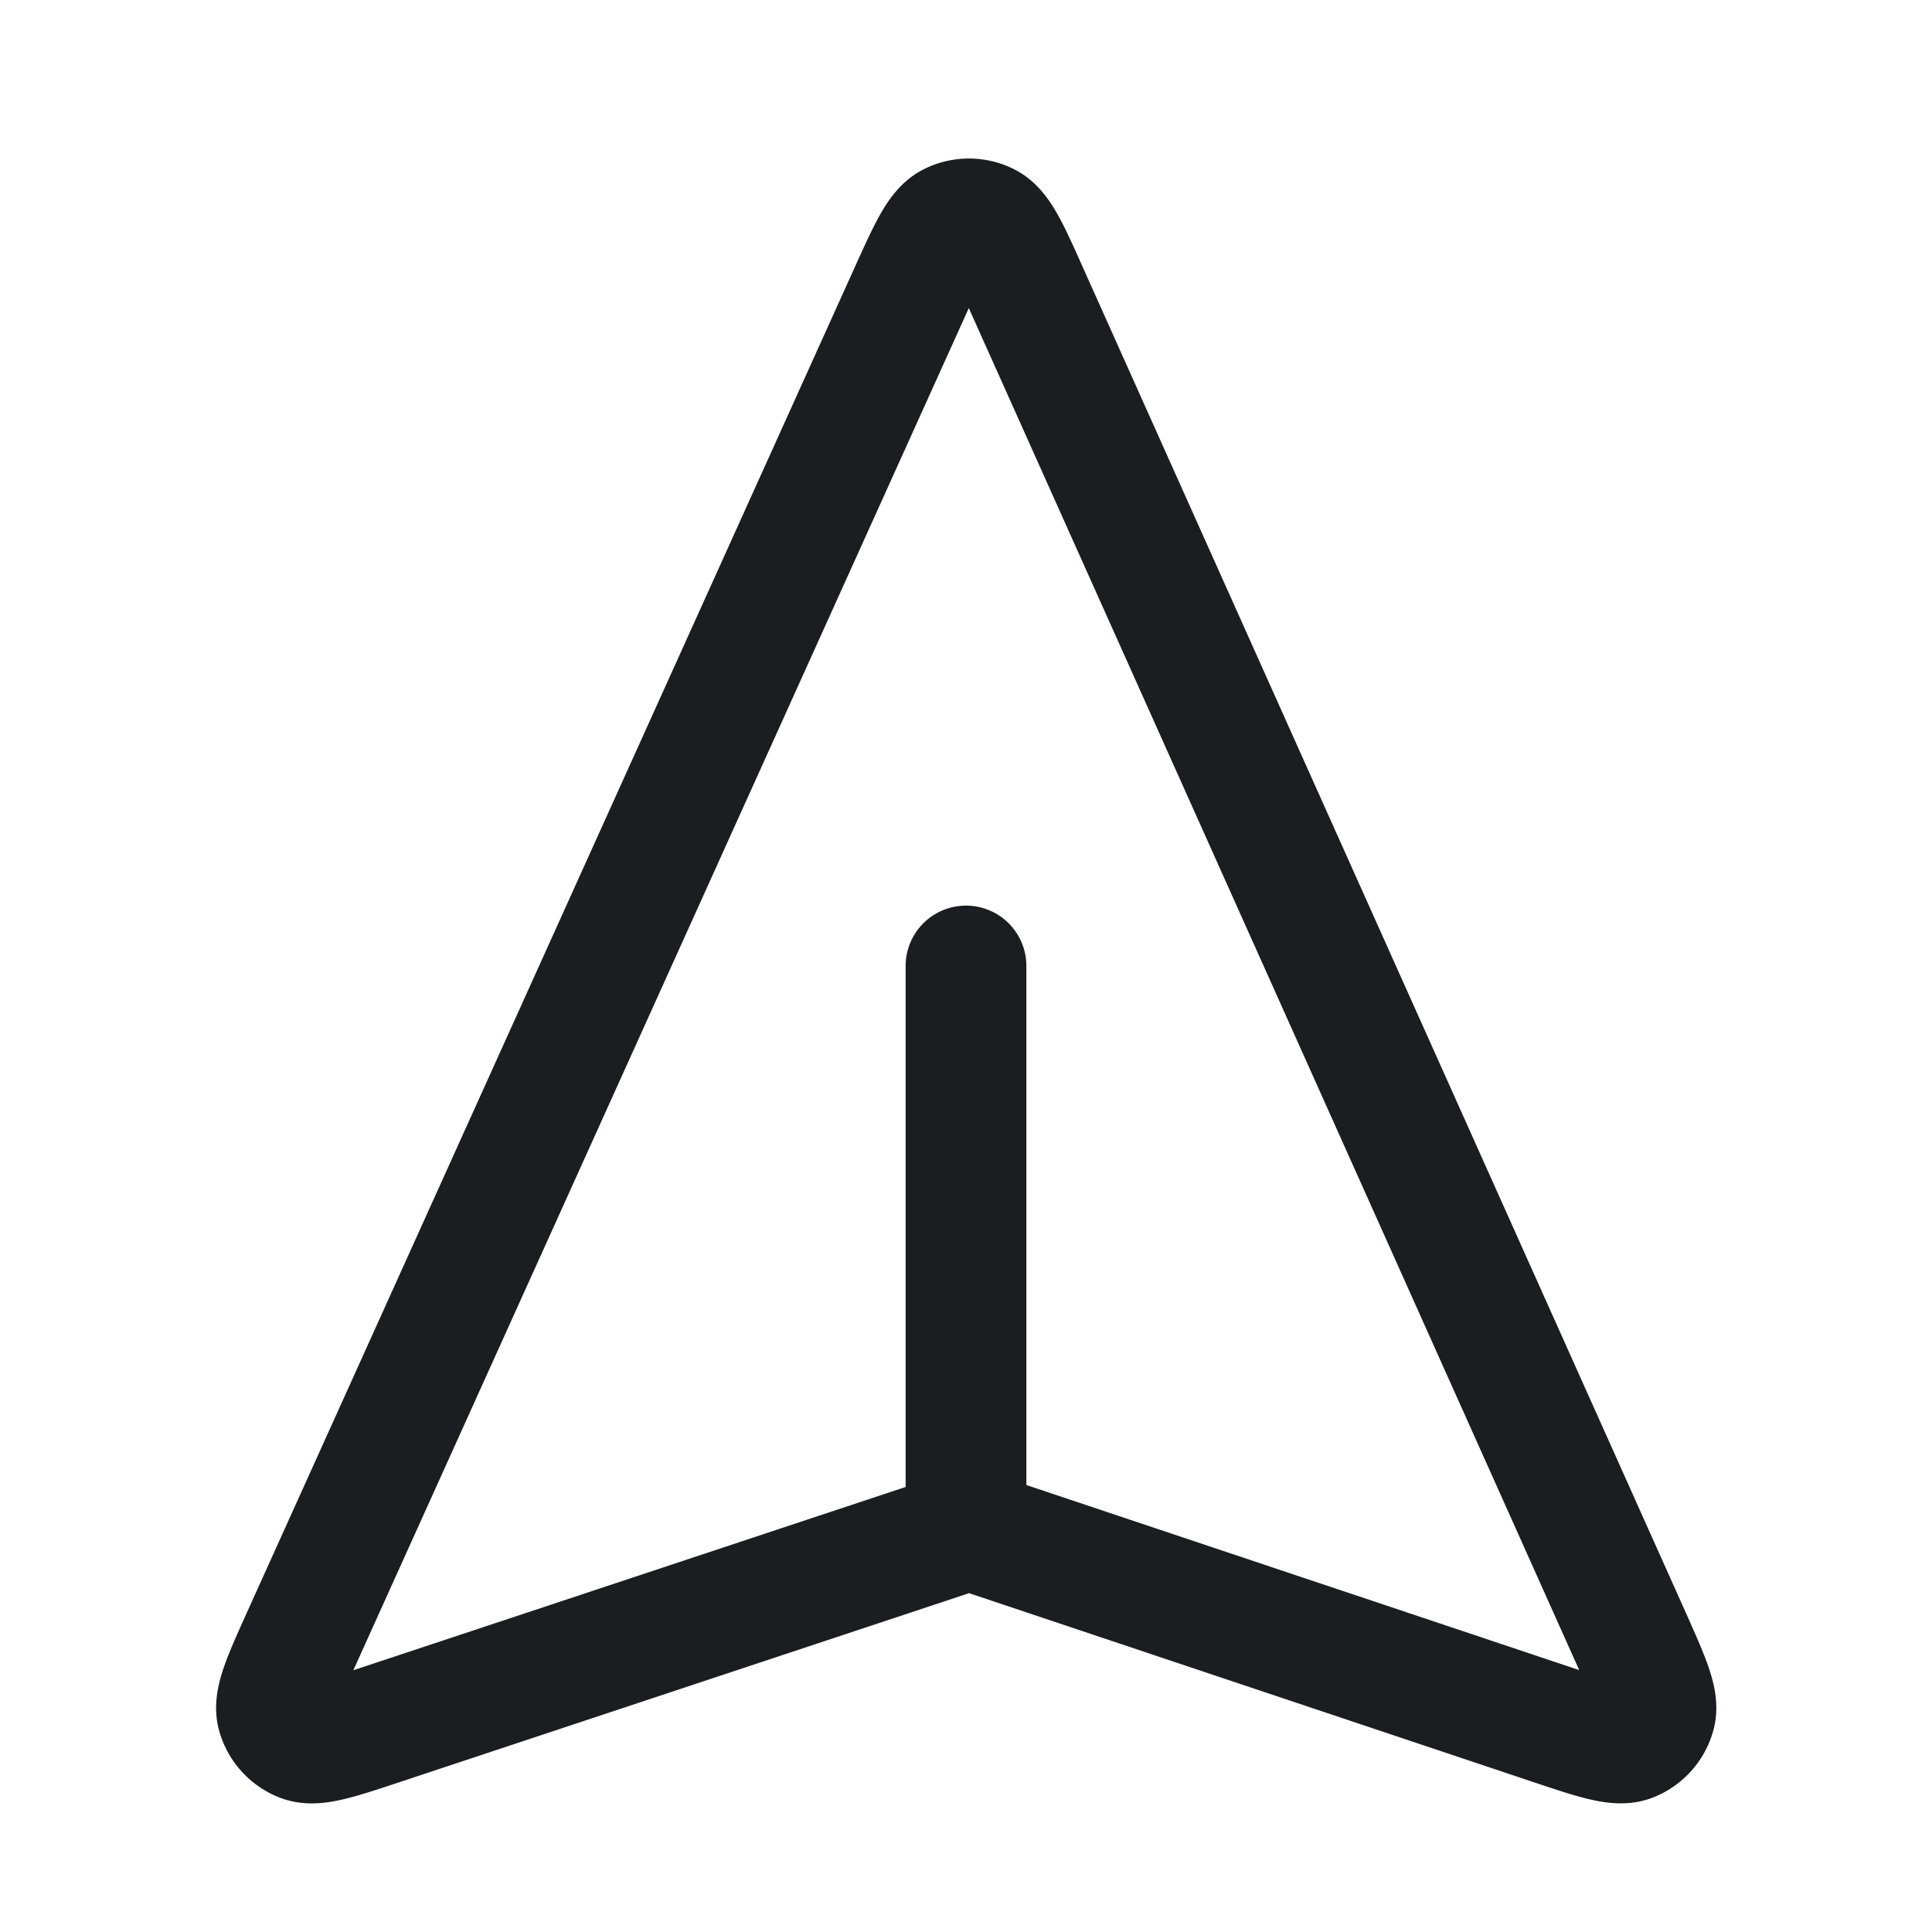 <svg fill="none" viewBox="0 0 24 24" role="img">
  <path stroke="#1C1D20" stroke-linecap="round" stroke-linejoin="round" stroke-width="1.5" d="M12 19v-7m.292 7.085 6.978 2.336c.547.183.82.275.99.21a.5.5 0 0 0 .3-.332c.048-.174-.07-.437-.305-.964l-7.49-16.712c-.23-.515-.346-.772-.507-.852a.5.5 0 0 0-.443 0c-.16.078-.277.335-.51.85L3.753 20.335c-.237.526-.356.79-.308.964a.5.5 0 0 0 .3.332c.168.066.442-.025.99-.207l7.052-2.34c.094-.032.14-.047.189-.054a.5.5 0 0 1 .128 0c.048.007.095.023.189.054Z"/>
</svg>
